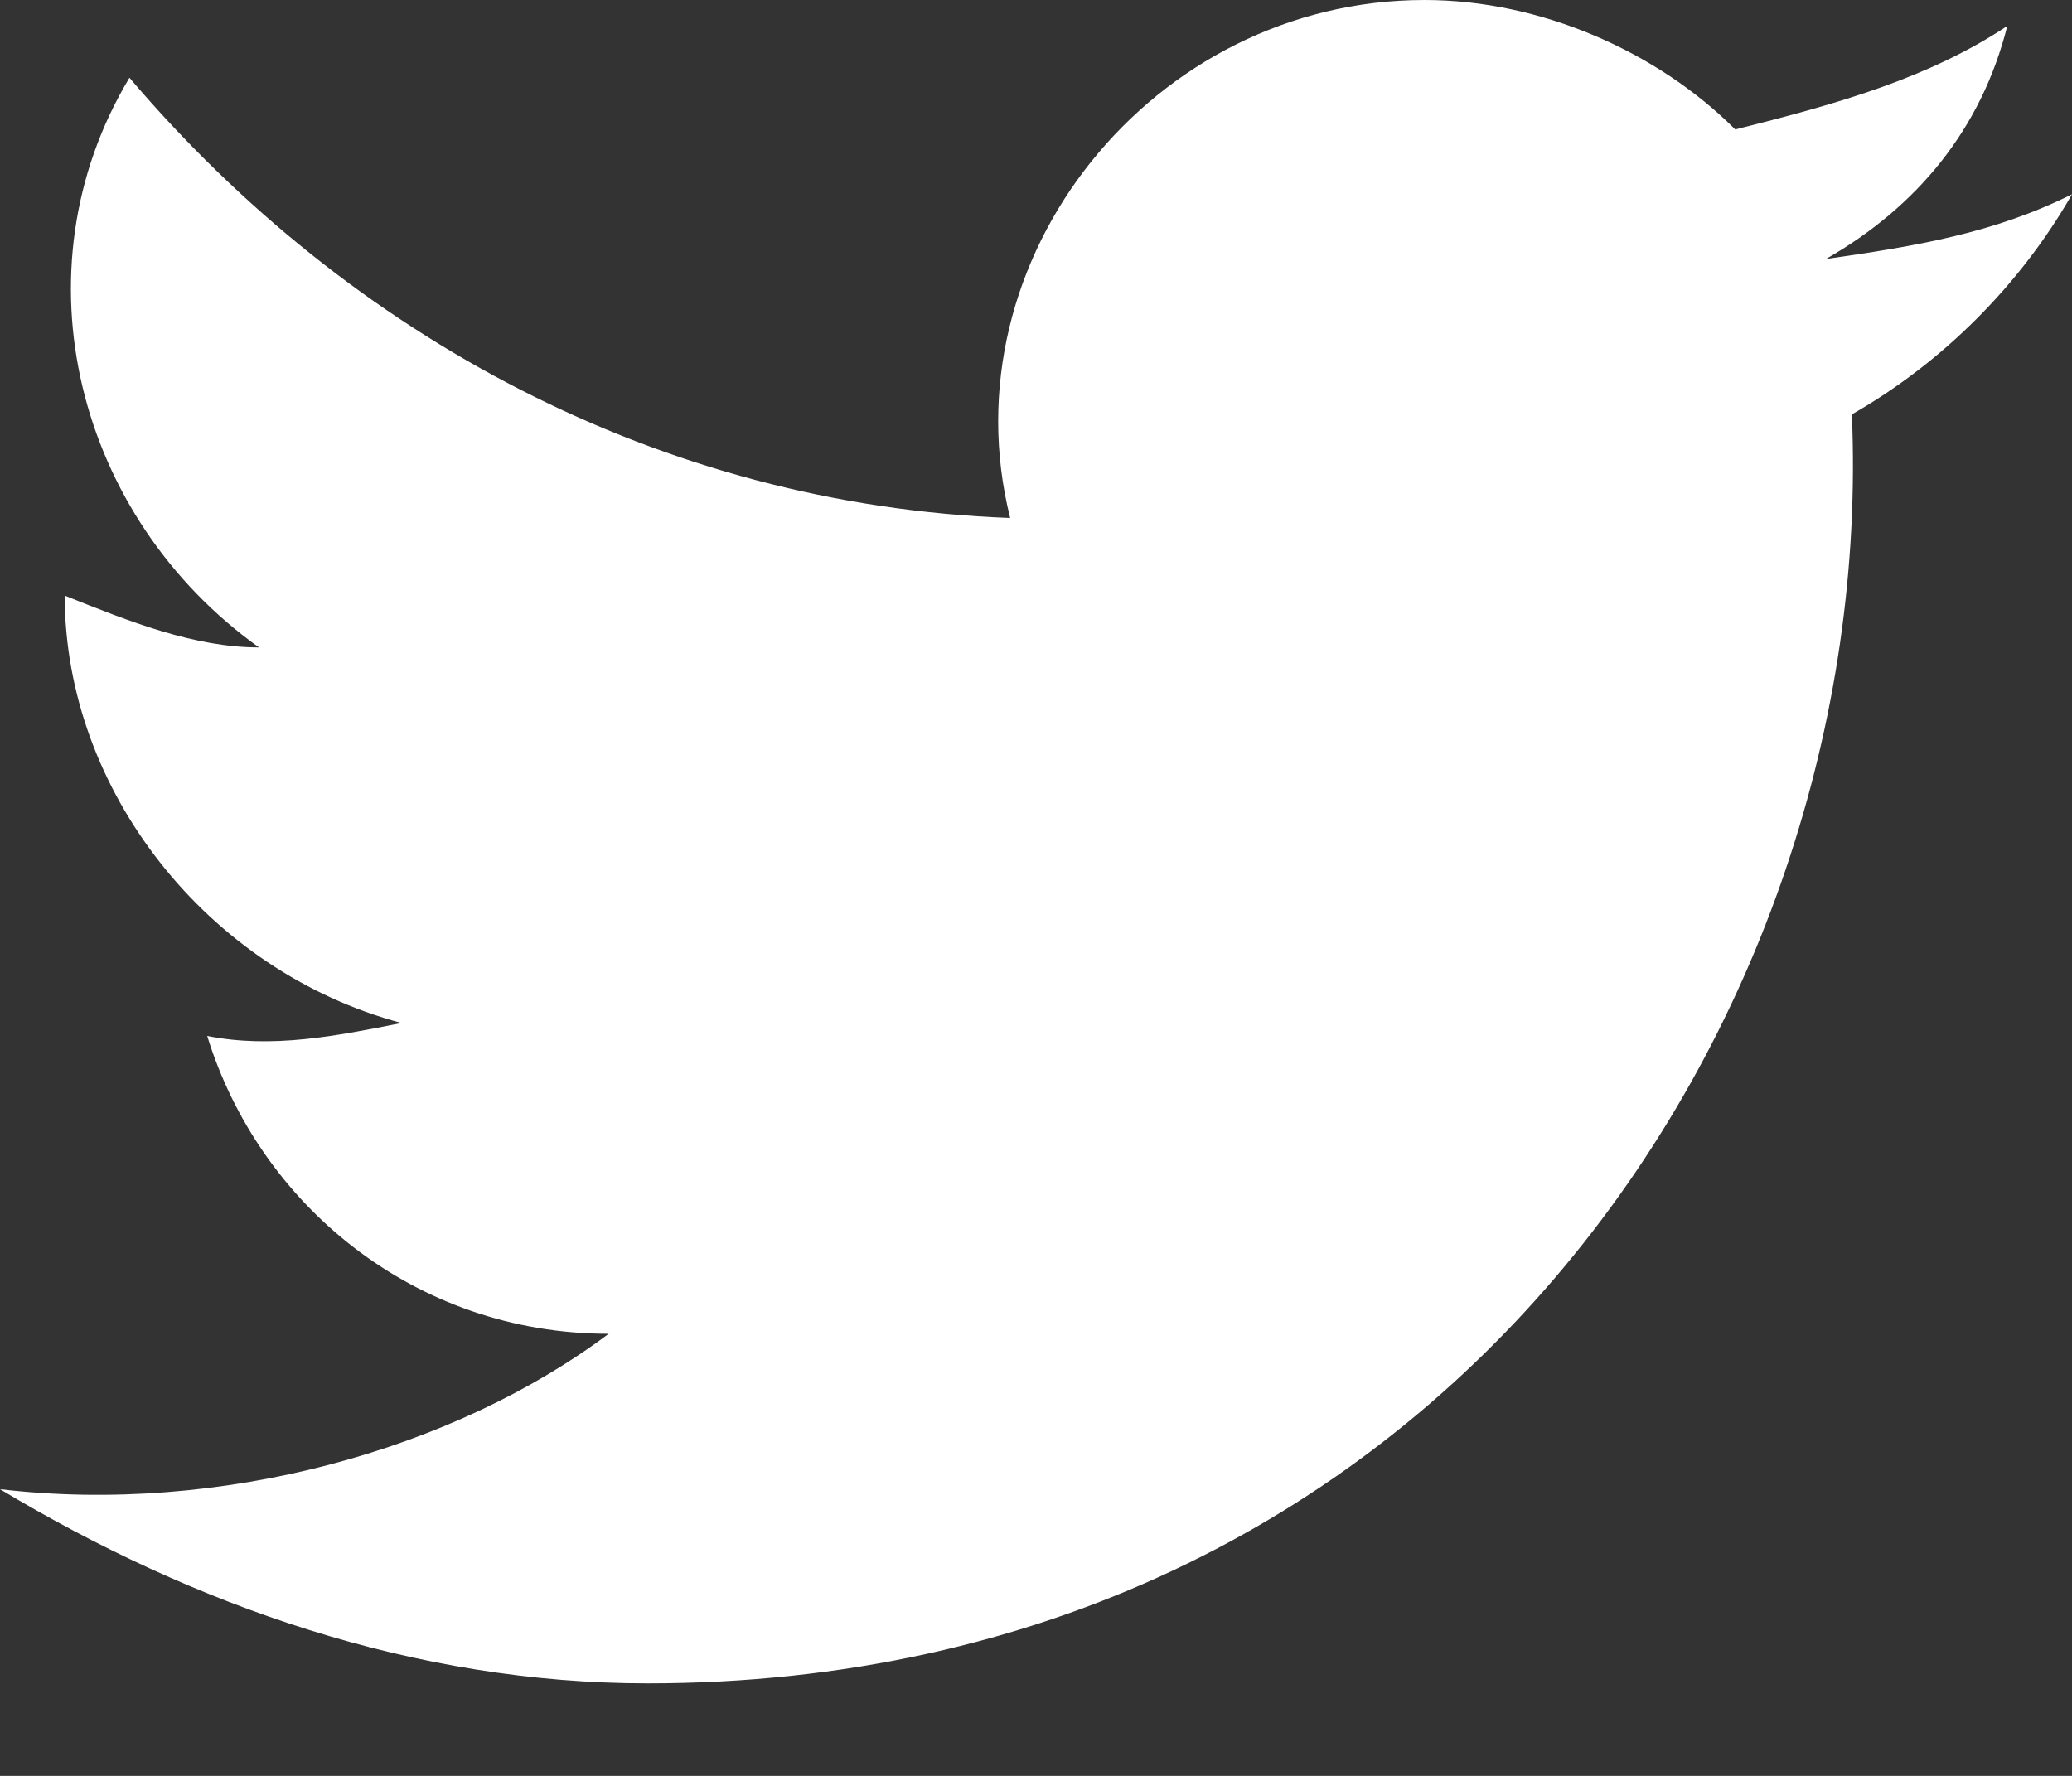 <svg width="21" height="18" viewBox="0 0 21 18" fill="none" xmlns="http://www.w3.org/2000/svg">
<rect x="0" y="0" width="21" height="18" fill="#333333" stroke="none"/>
<path d="M21 1.969C20.212 2.362 19.425 2.494 18.506 2.625C19.425 2.1 20.081 1.312 20.344 0.263C19.556 0.787 18.637 1.05 17.587 1.312C16.8 0.525 15.619 0 14.438 0C11.681 0 9.581 2.625 10.238 5.25C6.694 5.119 3.544 3.413 1.312 0.788C0.131 2.756 0.787 5.25 2.625 6.562C1.969 6.562 1.312 6.3 0.656 6.037C0.656 8.006 2.1 9.844 4.069 10.369C3.413 10.5 2.756 10.631 2.1 10.5C2.625 12.206 4.2 13.519 6.169 13.519C4.594 14.7 2.231 15.356 0 15.094C1.969 16.275 4.2 17.062 6.562 17.062C14.569 17.062 19.031 10.369 18.769 4.2C19.688 3.675 20.475 2.888 21 1.969Z" fill="#ffffff"/>
</svg>
